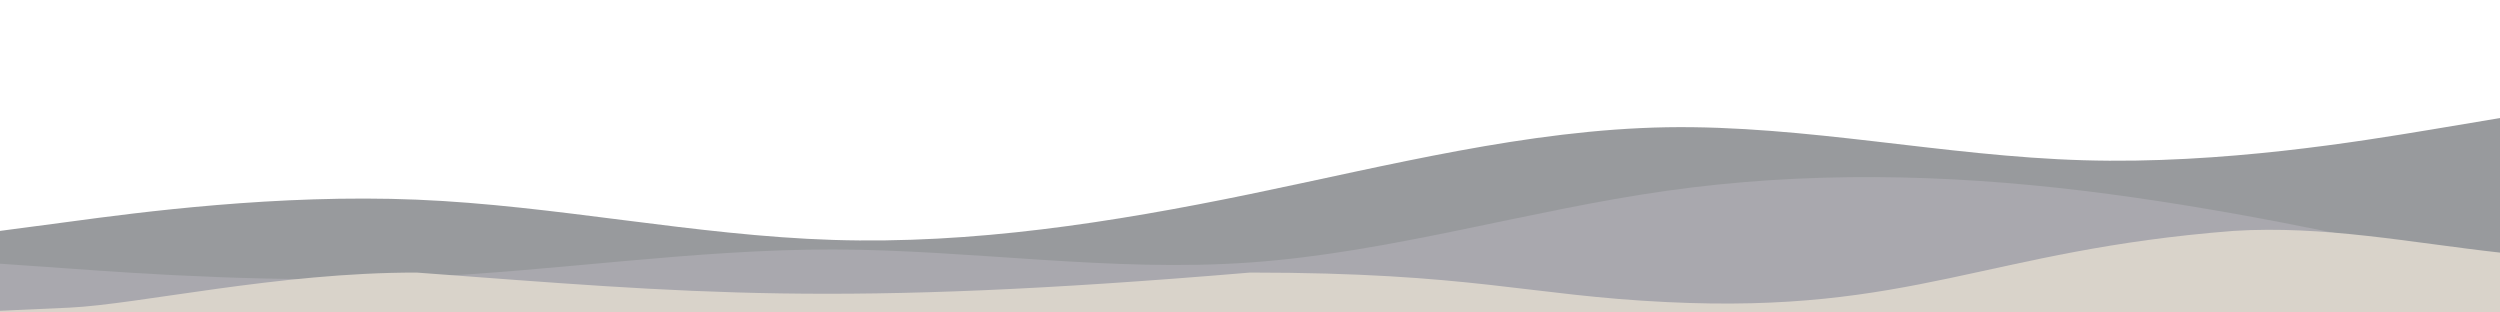 <svg width="1440" height="180" viewBox="0 0 1440 180" fill="none" xmlns="http://www.w3.org/2000/svg">
<g style="mix-blend-mode:color-dodge" opacity="0.7" clip-path="url(#clip0_948_2036)">
<path d="M1440 68L1399.95 74.7C1360.05 81.3 1279.95 94.7 1200 92.3C1120.05 90 1039.95 72 960 73.3C880.05 74.7 799.95 95.3 720 111.8C640.05 128.3 559.95 140.7 480 138.2C400.05 135.7 319.95 118.3 240 115C160.05 111.7 79.95 122.3 40.05 127.7L0 133V355H40.05C79.95 355 160.05 355 240 355C319.95 355 400.05 355 480 355C559.95 355 640.05 355 720 355C799.95 355 880.05 355 960 355C1039.95 355 1120.05 355 1200 355C1279.95 355 1360.05 355 1399.95 355H1440V68Z" fill="#6C6F73"/>
<path d="M0 151.886L40.05 154.686C79.95 157.586 160.05 163.186 240 159.686C319.95 156.186 400.05 143.586 480 143.686C559.95 143.886 640.05 156.886 720 151.186C799.95 145.586 880.05 121.186 960 109.886C1039.95 98.586 1120.05 100.186 1200 109.886C1279.95 119.586 1360.05 137.186 1399.95 146.086L1440 154.886V352.886H1399.95C1360.05 352.886 1279.95 352.886 1200 352.886C1120.05 352.886 1039.95 352.886 960 352.886C880.05 352.886 799.95 352.886 720 352.886C640.05 352.886 559.95 352.886 480 352.886C400.05 352.886 319.95 352.886 240 352.886C160.05 352.886 79.95 352.886 40.05 352.886H0V151.886Z" fill="#84838B"/>
<path d="M0 179L40.05 177.2C79.95 175.3 160.05 156.9 240 157C399.73 168.822 480 177.199 720 157.001C848 157.001 880.05 170.2 960 174C1101.52 180.904 1144.16 144.059 1286.5 133C1338.73 129.722 1388.42 139.769 1440 145.5V227.2H1399.95C1360.05 227.2 1279.95 227.2 1200 227.2C1120.05 227.2 1039.95 227.2 960 227.2C880.05 227.2 799.95 227.2 720 227.2C640.05 227.2 559.95 227.2 480 227.2C400.05 227.2 319.95 227.2 240 227.2C160.05 227.2 79.95 227.2 40.05 227.2H0V179Z" fill="#C9C0B4"/>
</g>
<defs>
<clipPath id="clip0_948_2036">
<rect width="1440" height="180" fill="white"/>
</clipPath>
</defs>
</svg>
